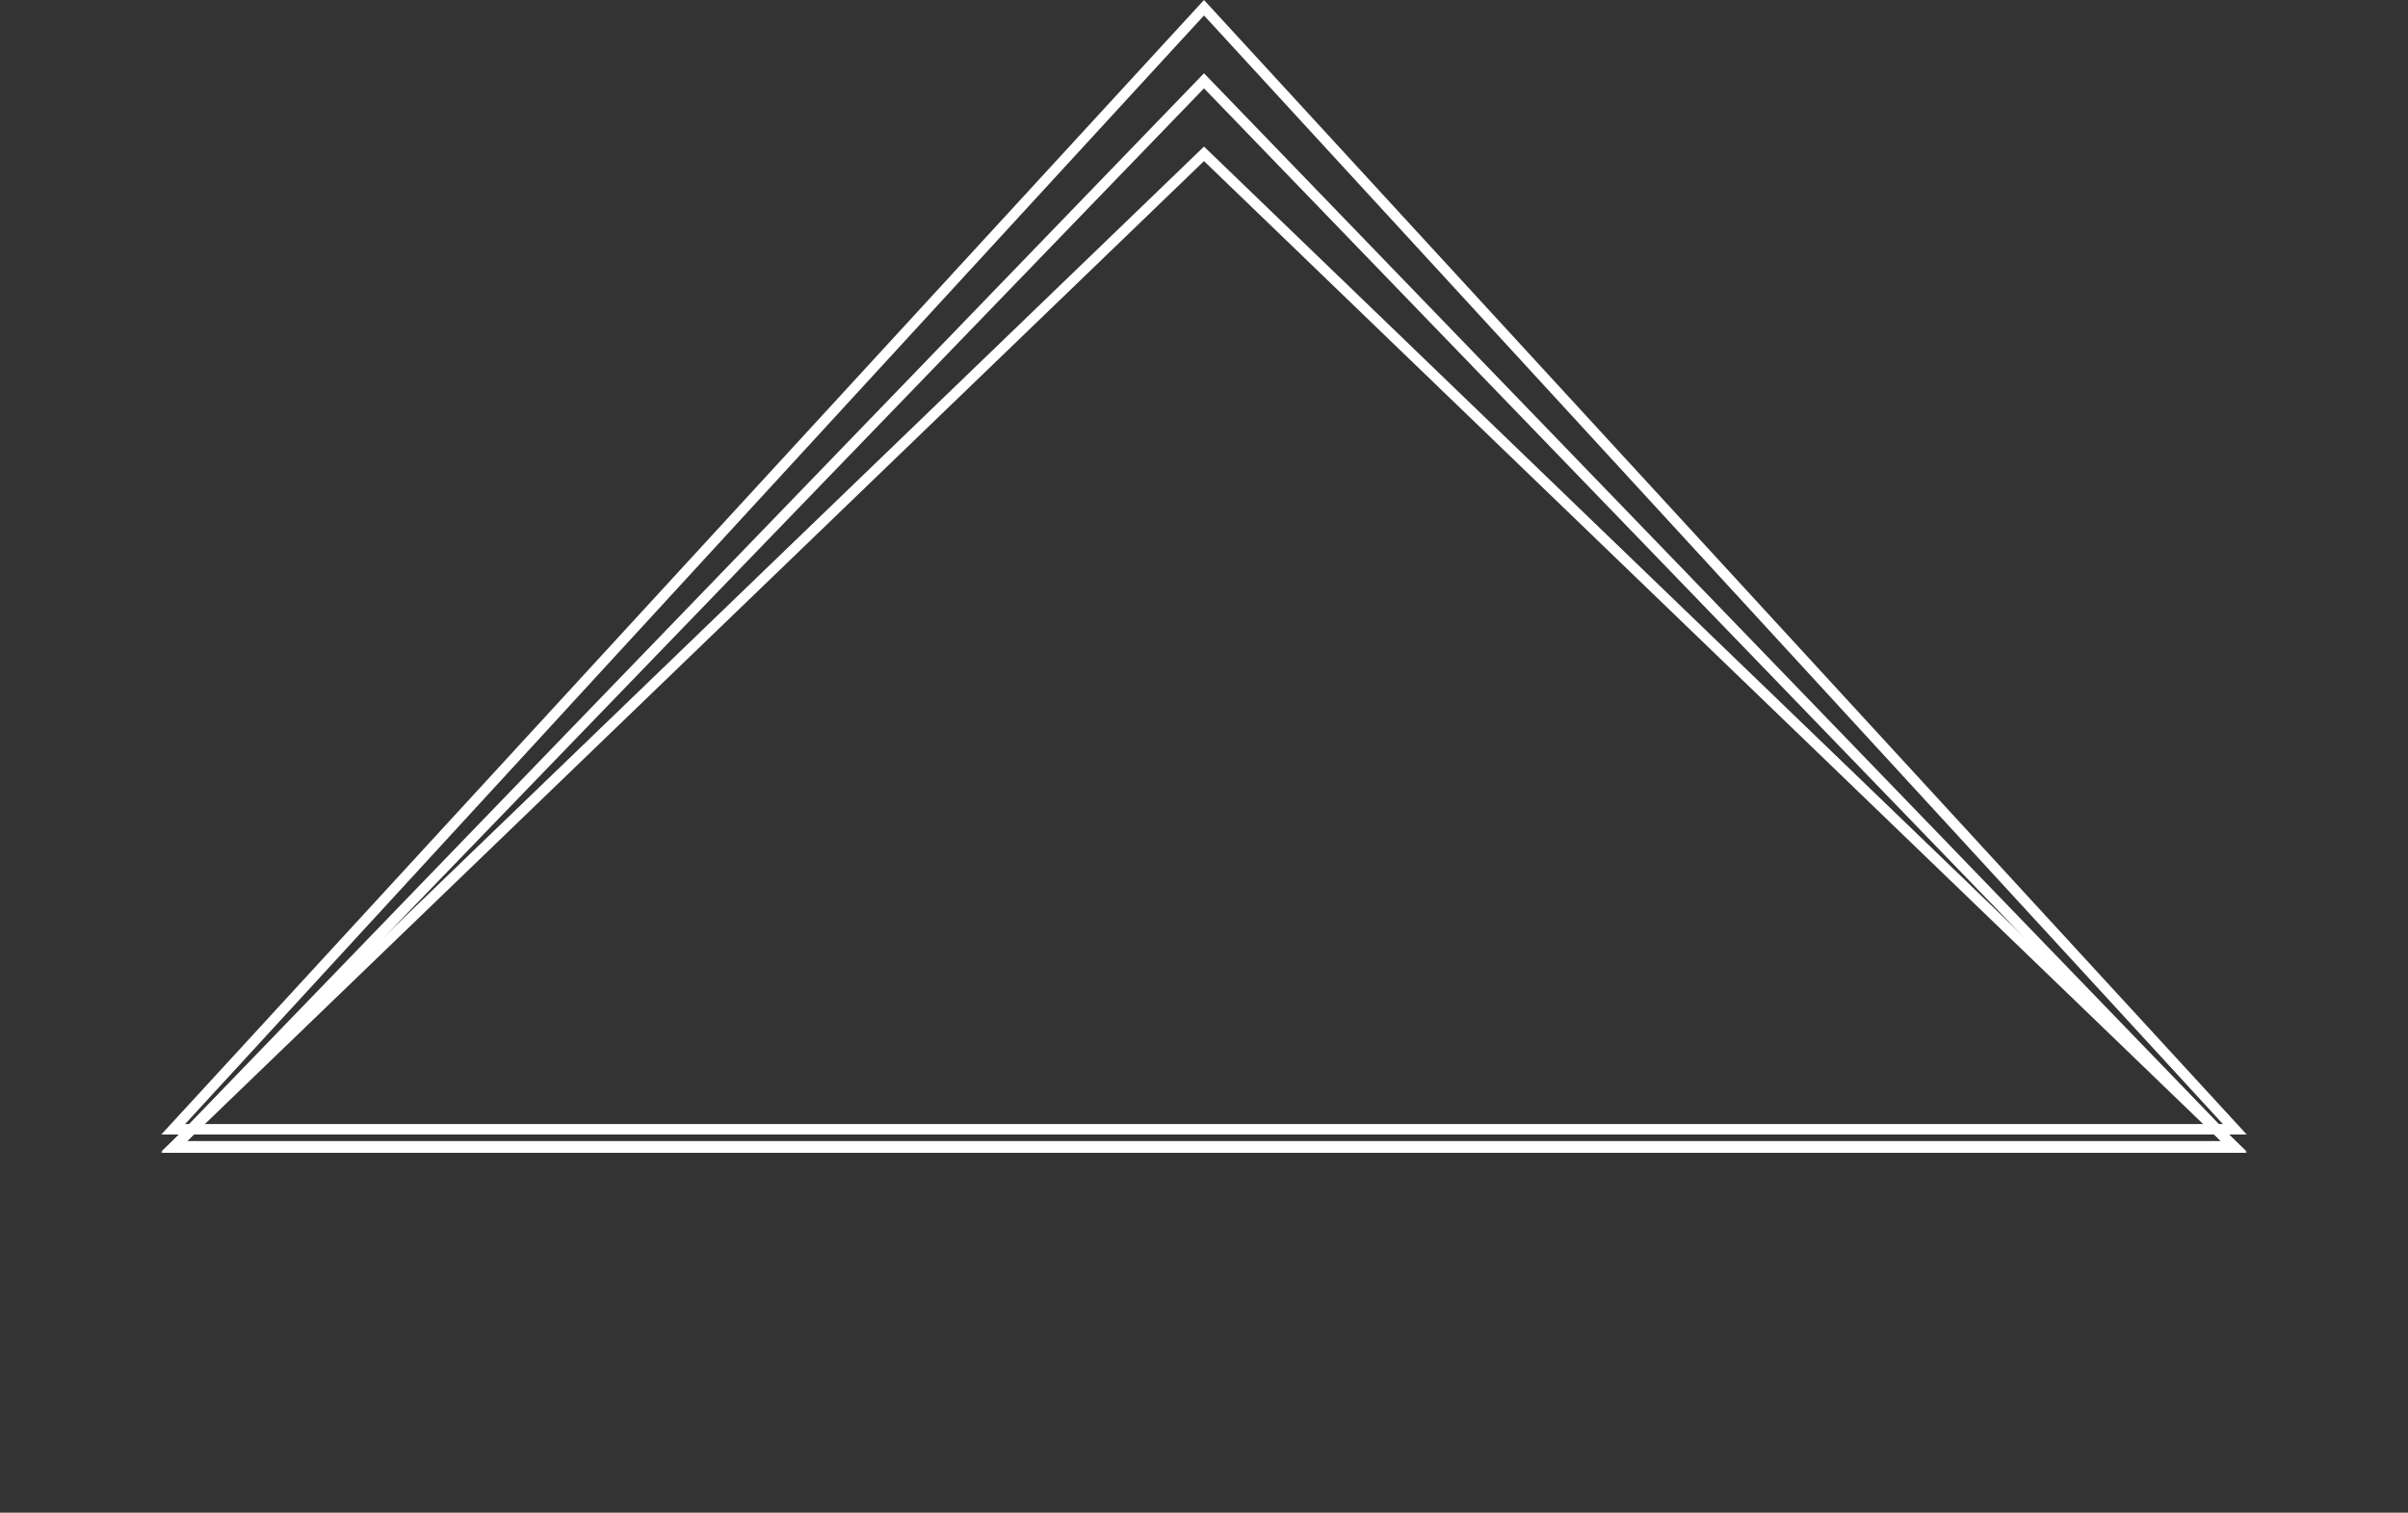 <svg width="460" height="289" viewBox="0 0 460 289" fill="none" xmlns="http://www.w3.org/2000/svg">
<rect x="0" y="0" width="460" height="289" fill="#333333" stroke="none"/>
<path d="M33.292 219L230 29.389L426.708 219H33.292Z" stroke="white" stroke-width="2"/>
<path d="M33.17 219.25L230 15.44L426.83 219.25H33.17Z" stroke="white" stroke-width="2"/>
<path d="M33.091 215.75L230 1.478L426.909 215.75H33.091Z" stroke="white" stroke-width="2"/>
</svg>

